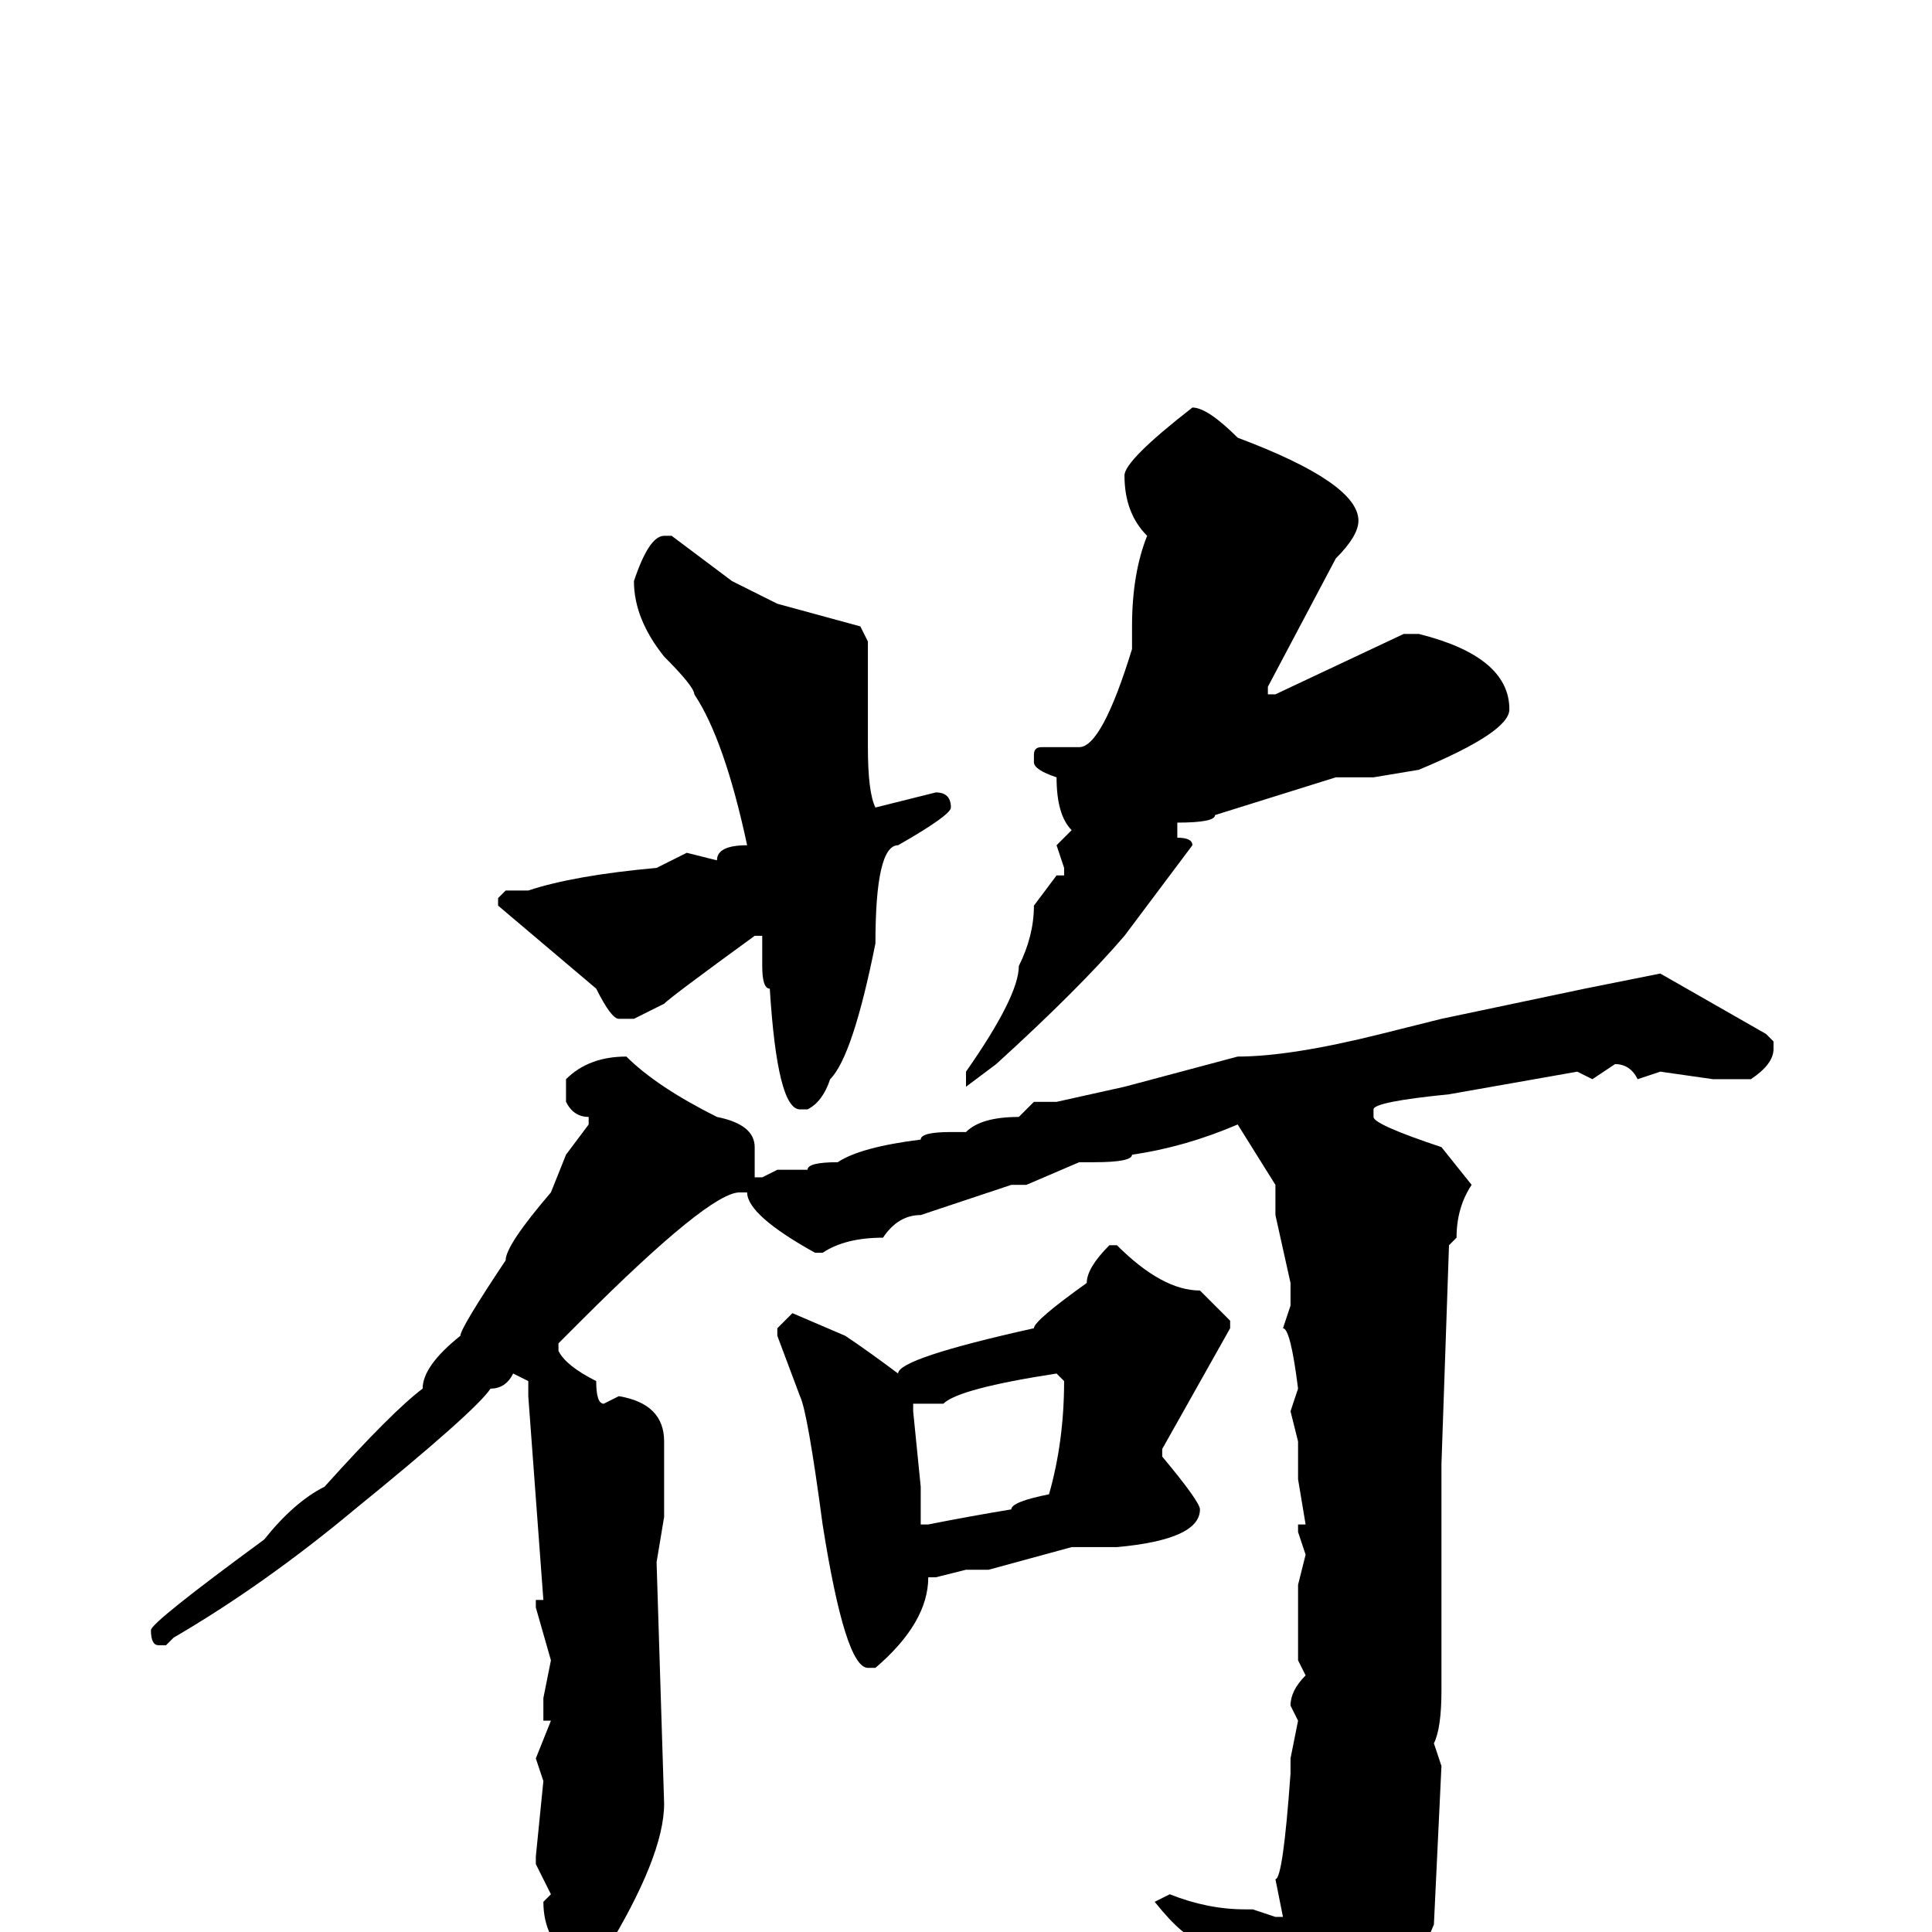 <svg xmlns="http://www.w3.org/2000/svg" viewBox="0 -256 256 256">
	<path fill="#000000" d="M158 -202Q160 -202 164 -198Q180 -192 180 -187Q180 -185 177 -182L168 -165V-164H169L186 -172H188Q200 -169 200 -162Q200 -159 188 -154L182 -153H177L161 -148Q161 -147 156 -147V-145Q158 -145 158 -144L149 -132Q143 -125 132 -115L128 -112V-113V-114Q135 -124 135 -128Q137 -132 137 -136L140 -140H141V-141L140 -144L142 -146Q140 -148 140 -153Q137 -154 137 -155V-156Q137 -157 138 -157H143Q146 -157 150 -170V-173Q150 -180 152 -185Q149 -188 149 -193Q149 -195 158 -202ZM88 -185H89L97 -179L103 -176L114 -173L115 -171V-166V-157Q115 -151 116 -149L124 -151Q126 -151 126 -149Q126 -148 119 -144Q116 -144 116 -131Q113 -116 110 -113Q109 -110 107 -109H106Q103 -109 102 -125Q101 -125 101 -128V-132H100Q89 -124 88 -123L84 -121H82Q81 -121 79 -125L66 -136V-137L67 -138H70Q76 -140 87 -141L91 -143L95 -142Q95 -144 99 -144Q96 -158 92 -164Q92 -165 88 -169Q84 -174 84 -179Q86 -185 88 -185ZM220 -127L234 -119L235 -118V-117Q235 -115 232 -113H230H228H227L220 -114L217 -113Q216 -115 214 -115L211 -113L209 -114L192 -111Q182 -110 182 -109V-108Q182 -107 191 -104L195 -99Q193 -96 193 -92L192 -91L191 -62V-59V-52V-50Q191 -45 191 -44V-41V-32Q191 -27 190 -25L191 -22L190 -1Q187 6 187 8L178 24L175 26H173Q171 26 170 15L169 14V11Q166 11 159 1Q157 1 153 -4L155 -5Q160 -3 165 -3H166L169 -2H170L169 -7Q170 -7 171 -21V-23L172 -28L171 -30Q171 -32 173 -34L172 -36V-46L173 -50L172 -53V-54H173L172 -60V-65L171 -69L172 -72Q171 -80 170 -80L171 -83V-86L169 -95V-99L164 -107Q157 -104 150 -103Q150 -102 145 -102H143L136 -99H134Q125 -96 122 -95Q119 -95 117 -92Q112 -92 109 -90H108Q99 -95 99 -98H98Q94 -98 77 -81L74 -78V-77Q75 -75 79 -73Q79 -70 80 -70L82 -71Q88 -70 88 -65Q88 -59 88 -56V-55L87 -49L88 -17Q88 -10 80 3L78 4H76Q72 1 72 -4L73 -5L71 -9V-10L72 -20L71 -23L73 -28H72V-31L73 -36L71 -43V-44H72L70 -71V-73L68 -74Q67 -72 65 -72Q63 -69 47 -56Q35 -46 23 -39L22 -38H21Q20 -38 20 -40Q20 -41 35 -52Q39 -57 43 -59Q52 -69 56 -72Q56 -75 61 -79Q61 -80 67 -89Q67 -91 73 -98L75 -103L78 -107V-108Q76 -108 75 -110V-113Q78 -116 83 -116Q87 -112 95 -108Q100 -107 100 -104V-101V-100H101L103 -101H107Q107 -102 111 -102Q114 -104 122 -105Q122 -106 126 -106H128Q130 -108 135 -108L137 -110H140L149 -112L164 -116Q171 -116 183 -119L191 -121L210 -125ZM147 -91H148Q154 -85 159 -85L163 -81V-80L154 -64V-63Q159 -57 159 -56Q159 -52 148 -51H142L131 -48H128L124 -47H123Q123 -41 116 -35H115Q112 -35 109 -54Q107 -69 106 -71L103 -79V-80L105 -82L112 -79Q115 -77 119 -74Q119 -76 137 -80Q137 -81 144 -86Q144 -88 147 -91ZM125 -70H121V-69L122 -59V-56V-54H123Q128 -55 134 -56Q134 -57 139 -58Q141 -65 141 -73L140 -74Q127 -72 125 -70Z"/>
</svg>